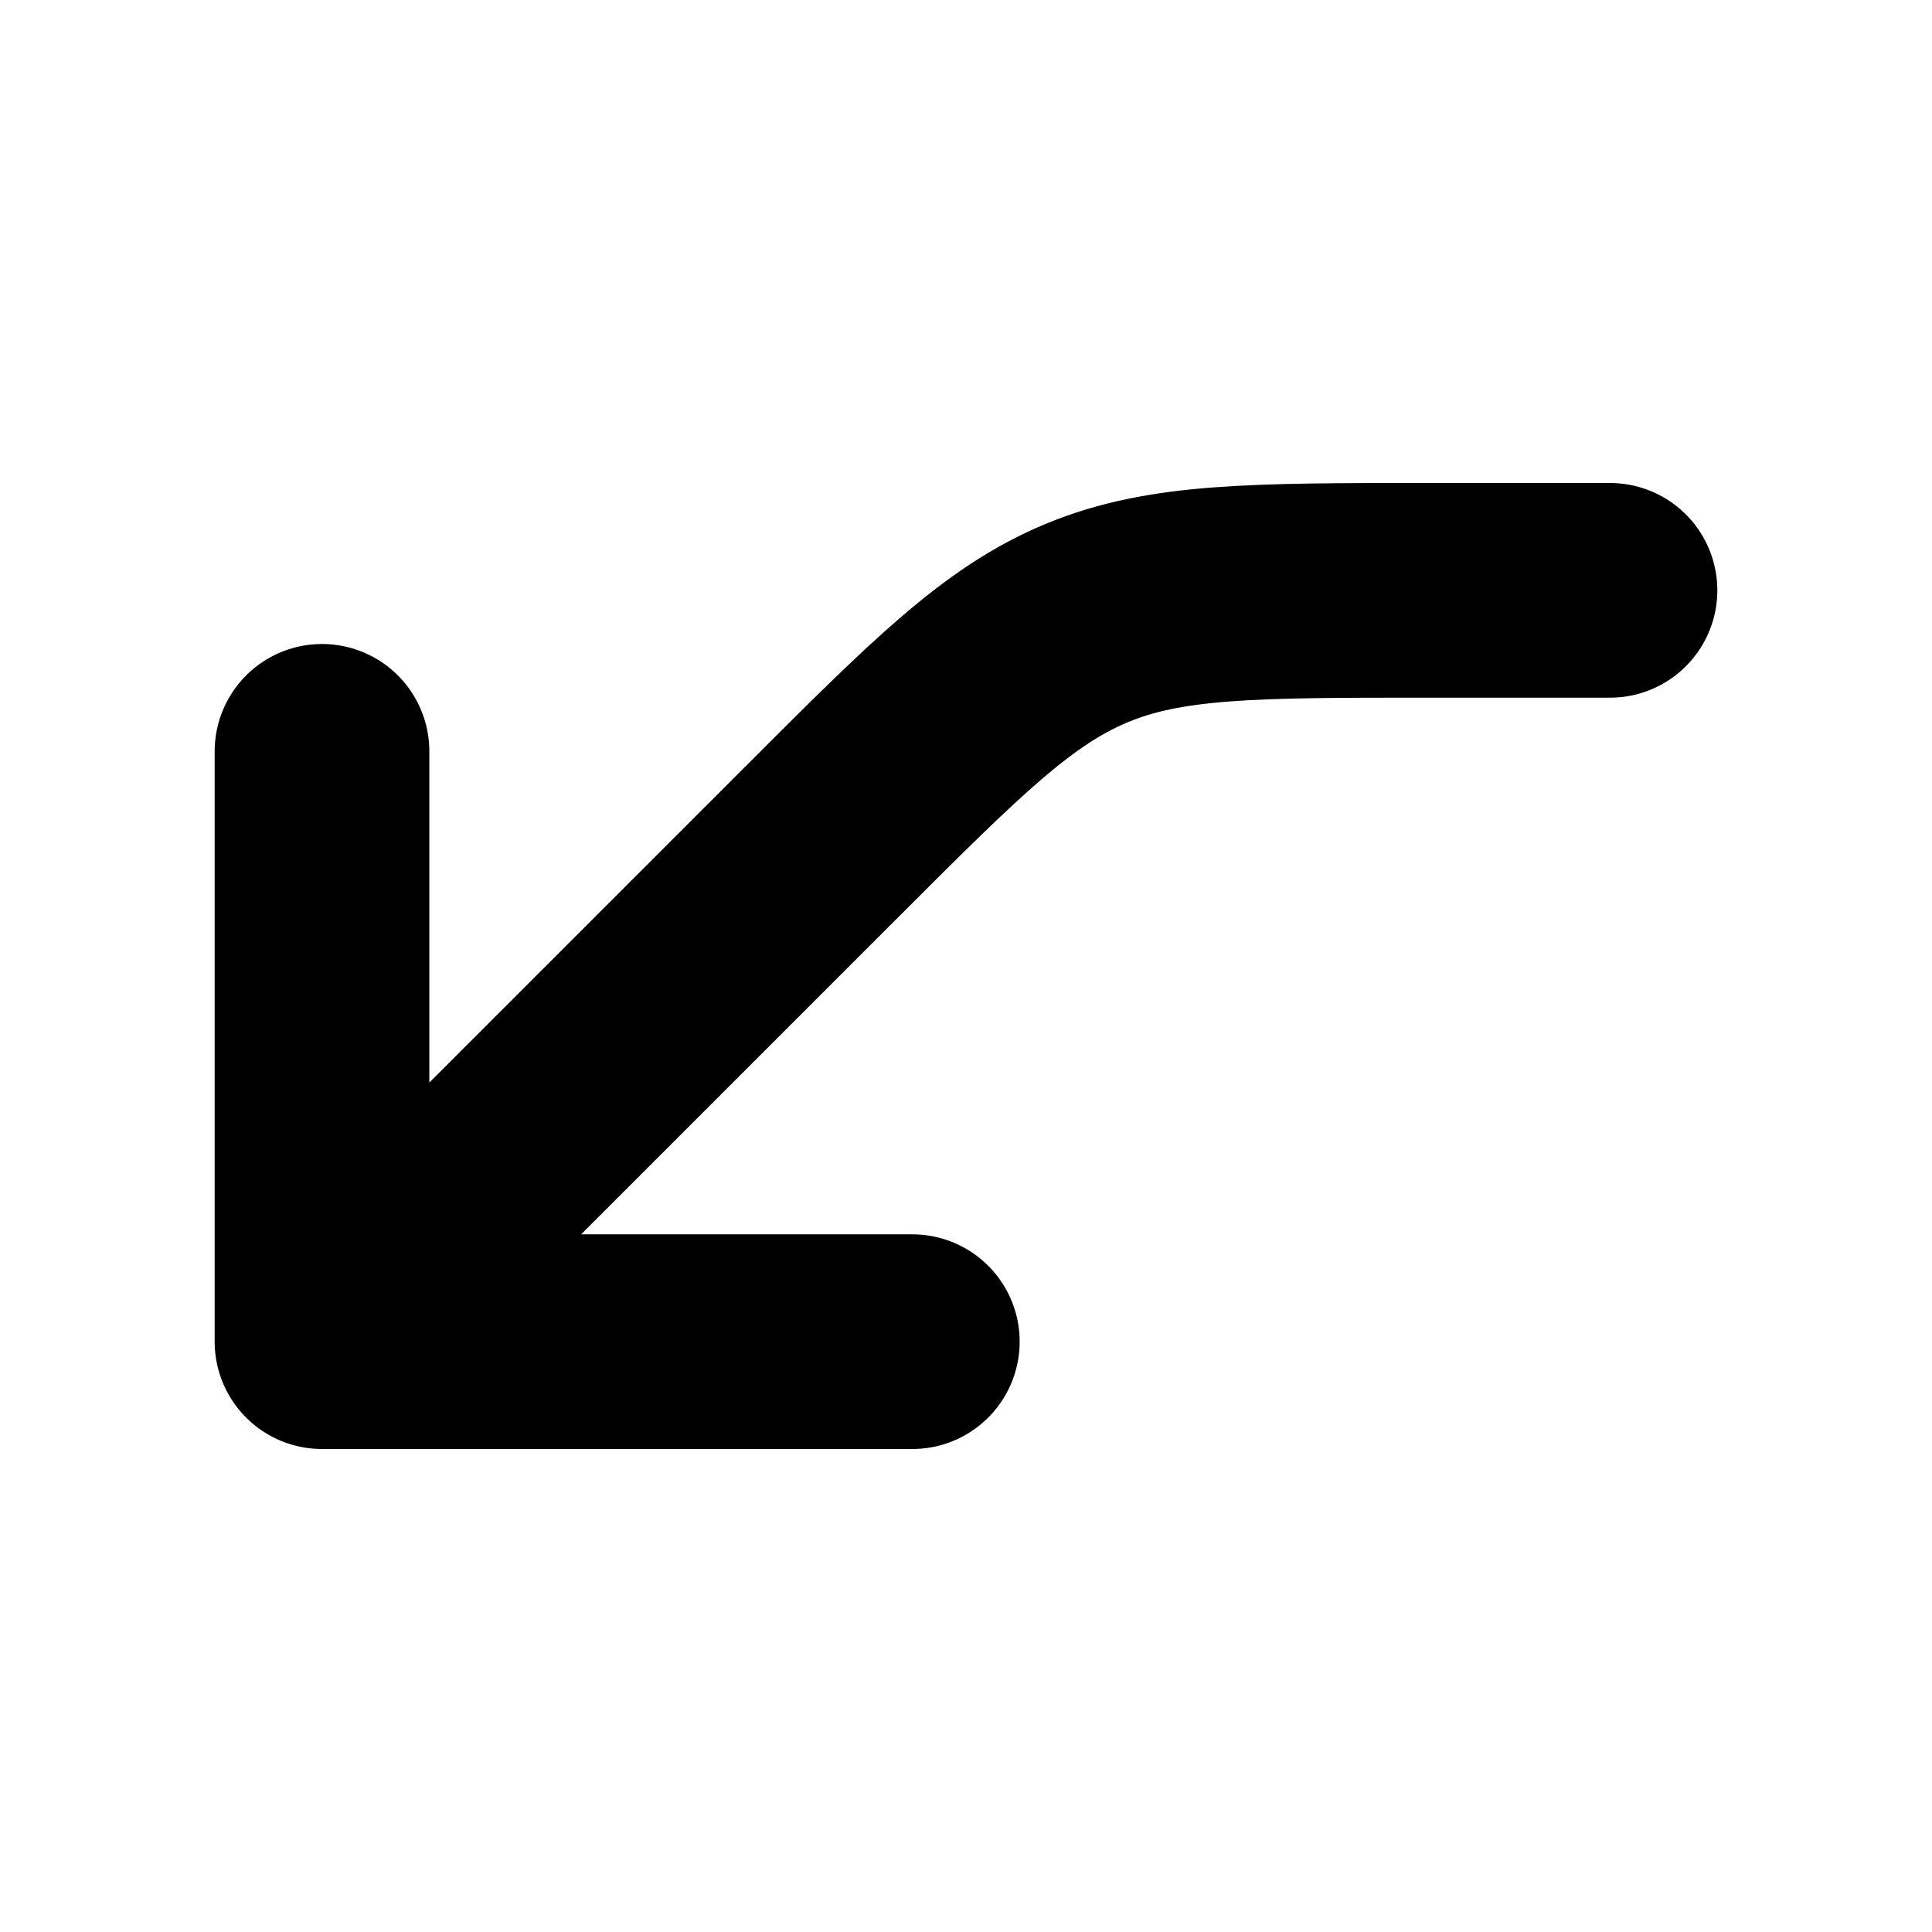 <svg width="18" height="18" fill="none" xmlns="http://www.w3.org/2000/svg"><path d="M3 12.5l4.657-4.657c1.156-1.156 1.734-1.734 2.47-2.039.734-.304 1.552-.304 3.187-.304H15m-12 7h5.5m-5.5 0V7" stroke="currentColor" stroke-width="2" stroke-linecap="round" stroke-linejoin="round"/></svg>
